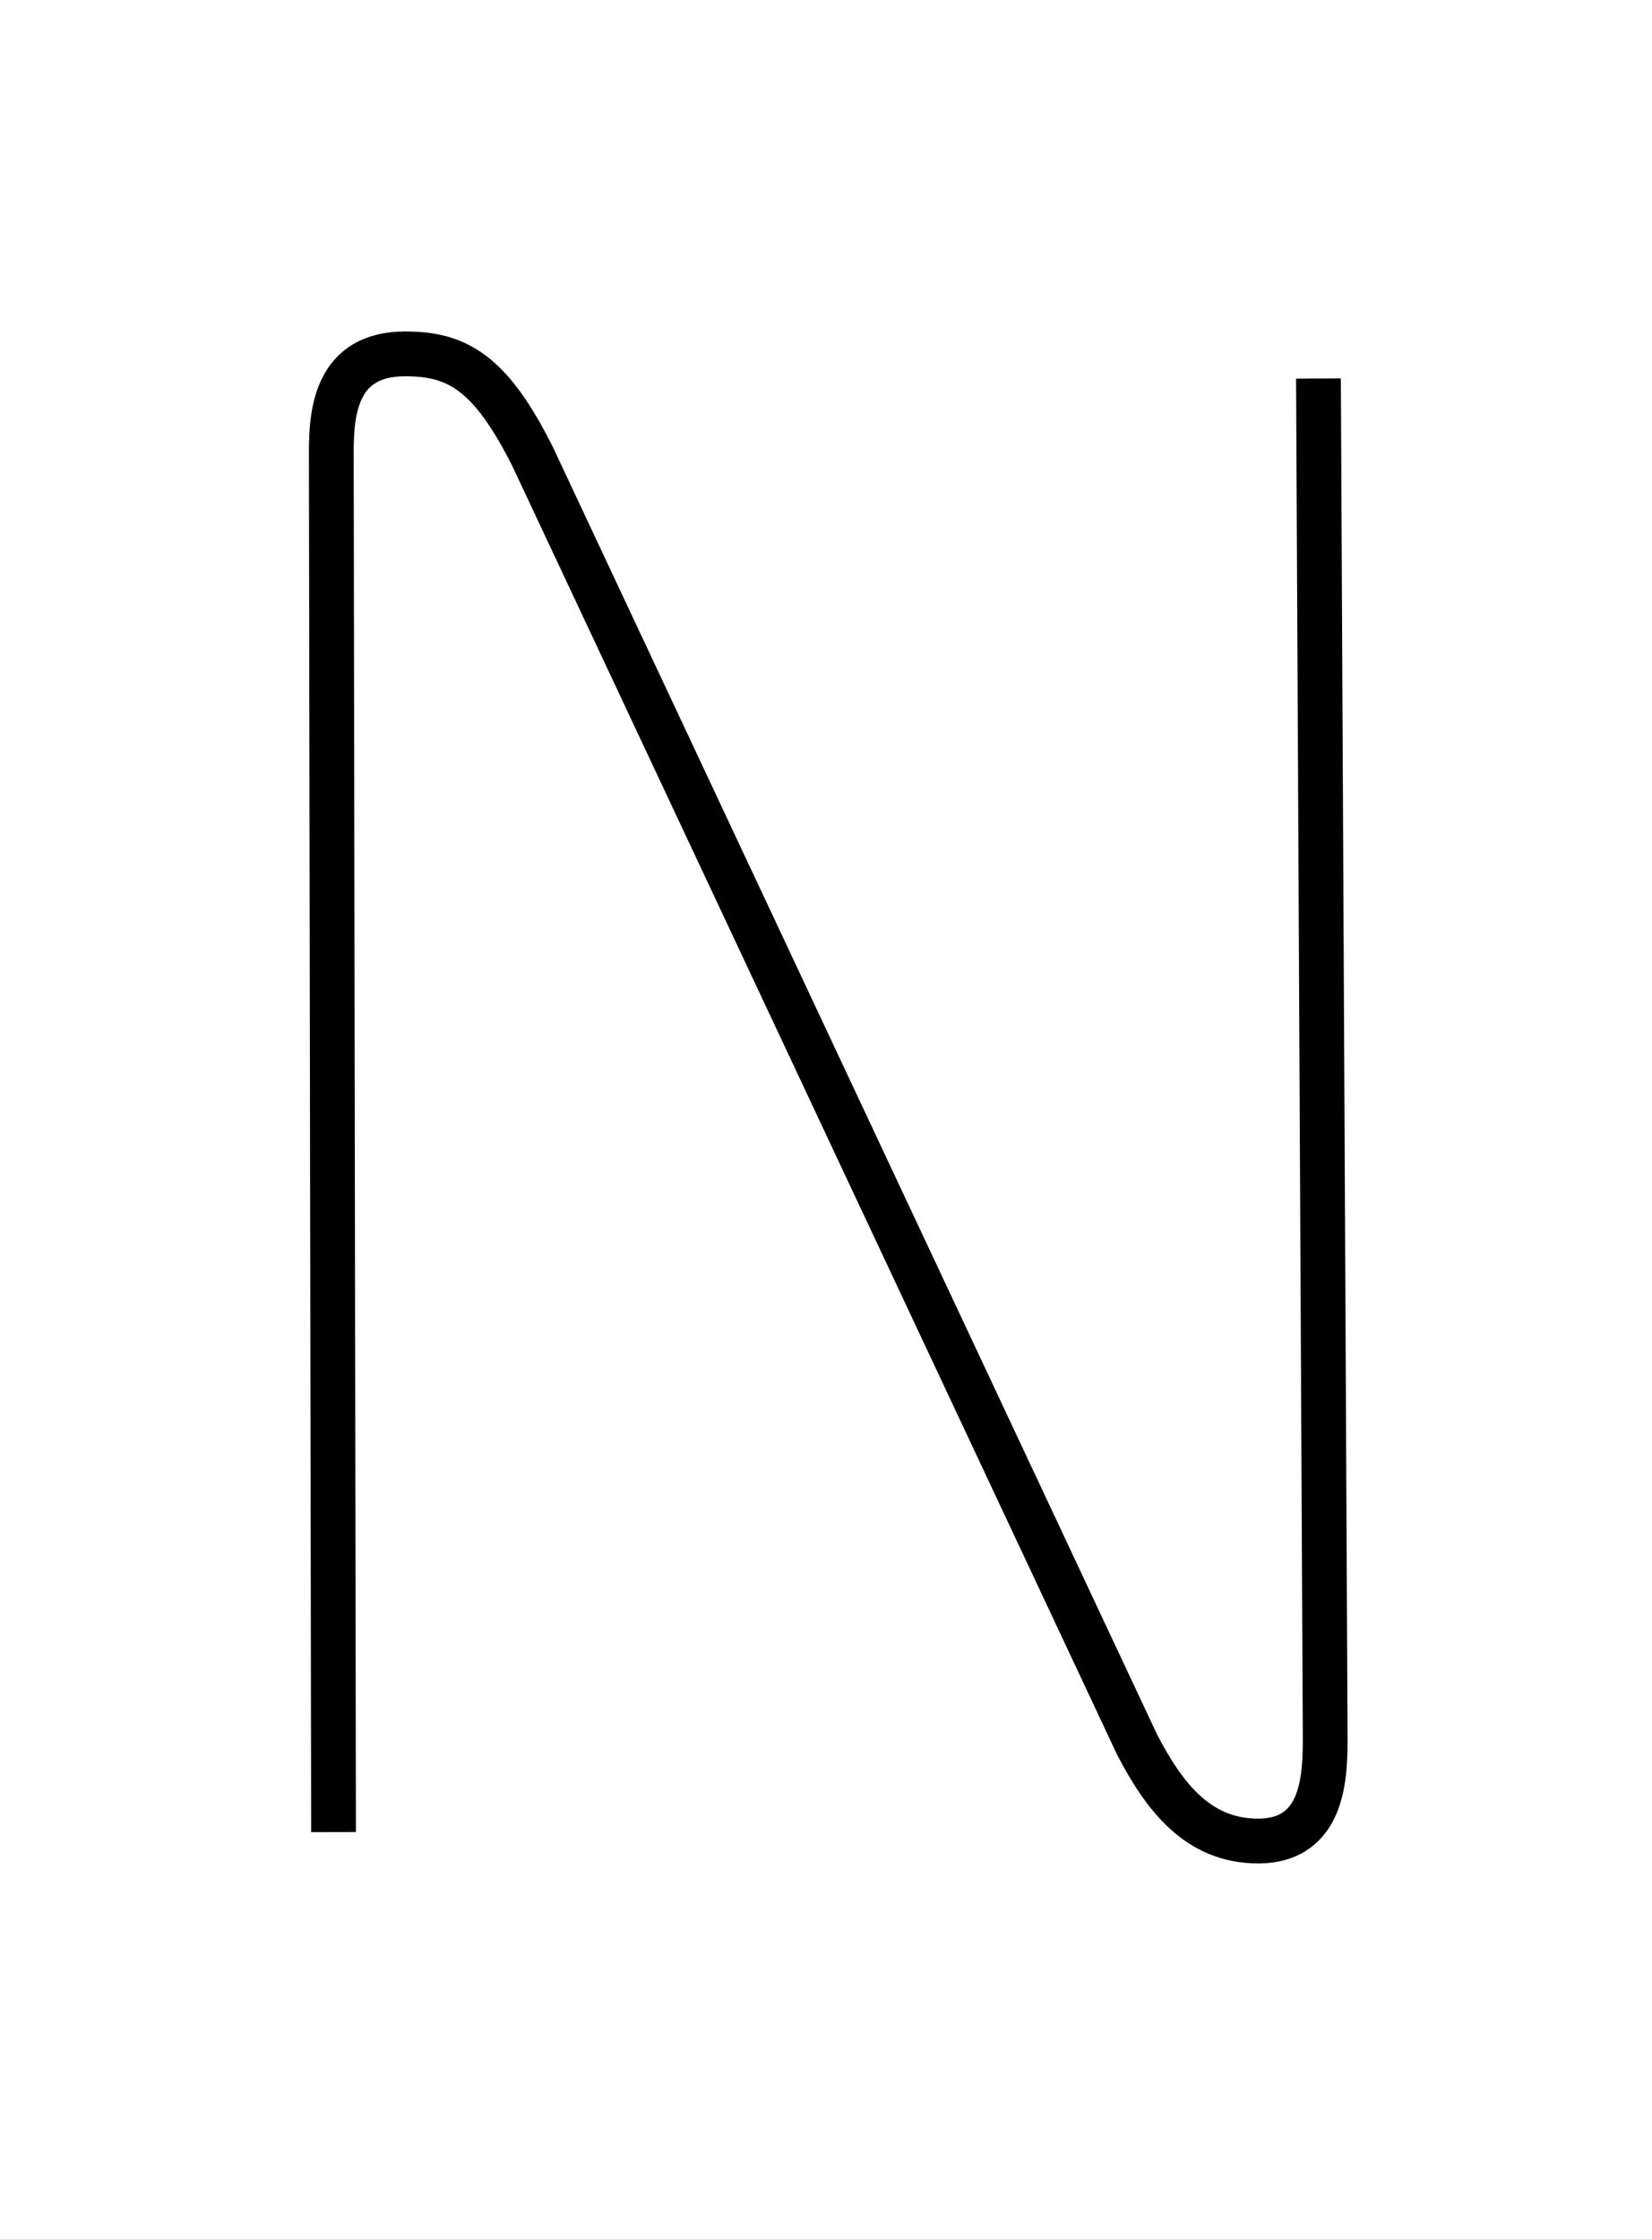 <?xml version='1.0' encoding='utf8'?>
<svg viewBox="0.0 -6.0 36.9 50.0" version="1.1" xmlns="http://www.w3.org/2000/svg">
<rect x="0.0" y="-6.0" width="36.9" height="50.0" fill="#808080" stroke="none"/>
<rect x="-1000" y="-1000" width="2000" height="2000" stroke="white" fill="white"/>
<g style="fill:white;stroke:#000000;  stroke-width:1">
<path d="M 7.45 -3.1 L 7.4 -33.9 C 7.4 -34.8 7.5 -36.1 9.05 -36.1 C 10.2 -36.1 10.95 -35.7 11.9 -33.8 L 25.4 -5.05 C 26.0 -3.9 26.75 -2.9 28.1 -2.9 C 29.6 -2.9 29.6 -4.4 29.6 -5.25 L 29.45 -35.55" transform="translate(0.0 38.0)" />
</g>
</svg>